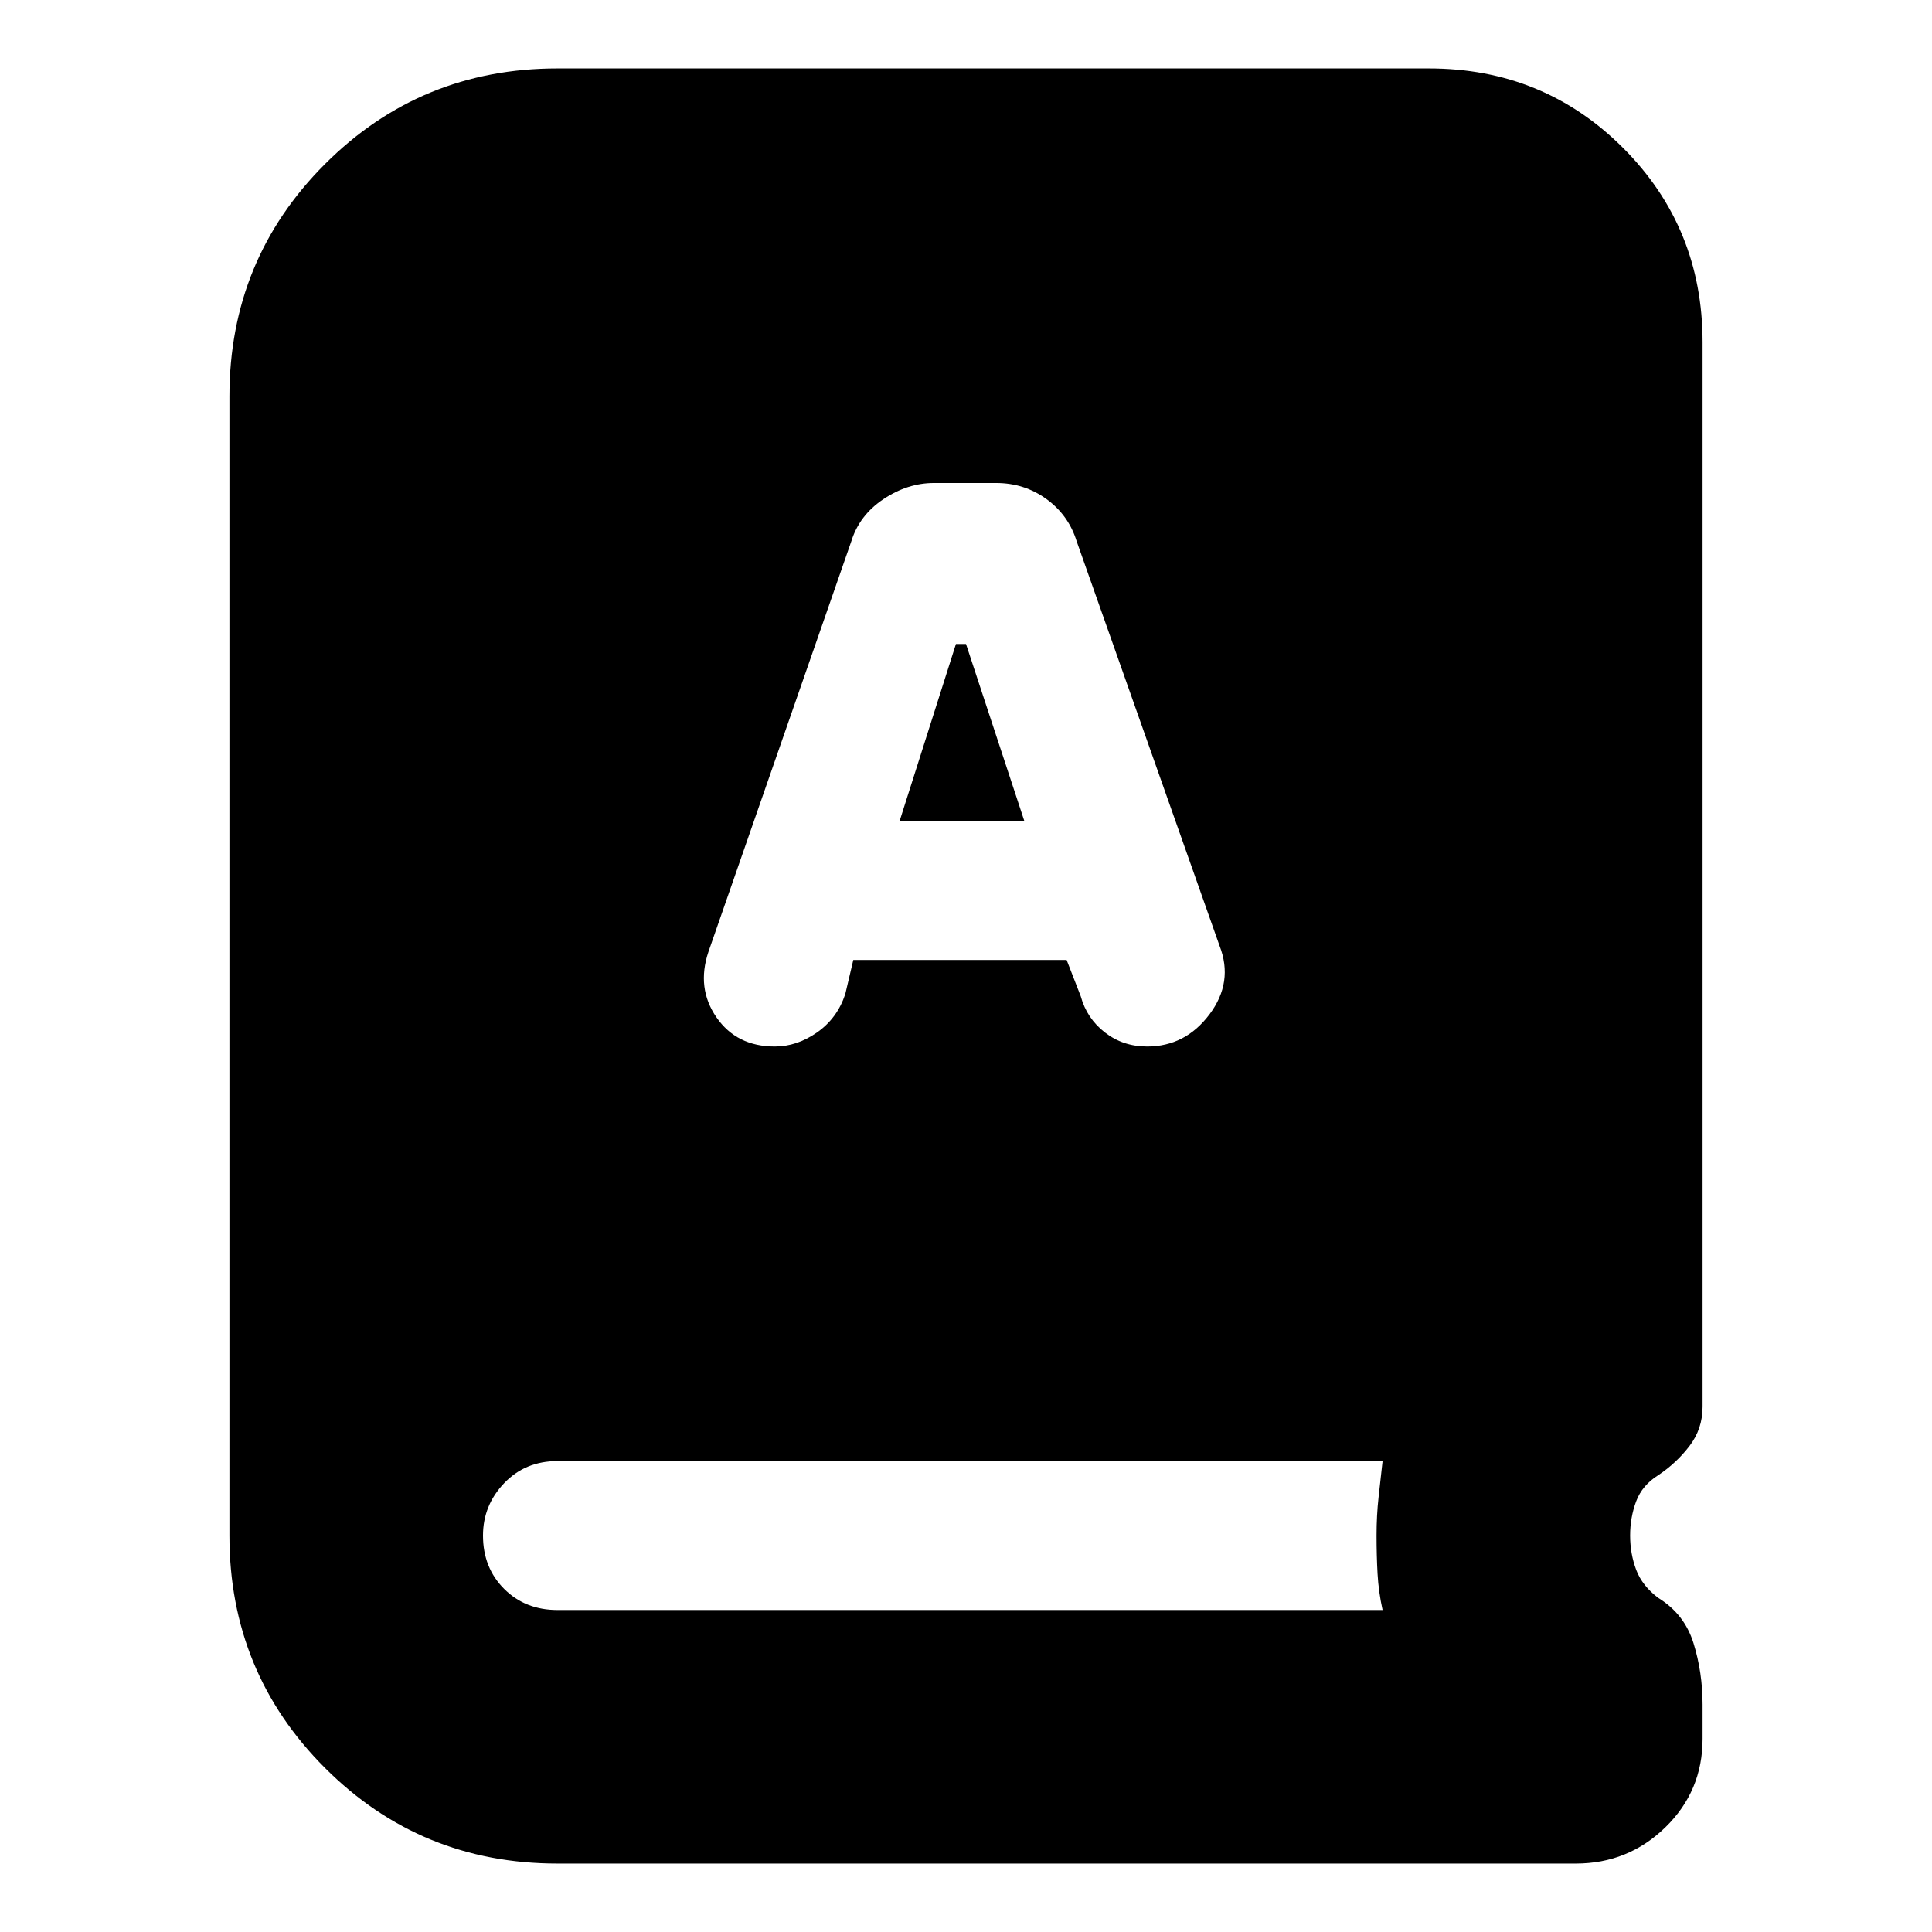 <svg xmlns="http://www.w3.org/2000/svg" height="24" viewBox="0 -960 960 960" width="24"><path d="M277-34q-68 0-115.5-47.5T114-197v-566q0-68 47.5-115.5T277-926h433q57 0 96.5 39.5T846-790v529q0 11-6.5 19.5T824-227q-8 5-11 13t-3 17q0 9 3 17t11 14q13 8 17.5 22.5T846-113v17q0 26-18.5 44T783-34H277Zm147-449h106l7 18q3 11 12 18t21 7q19 0 31-16t5-34l-71-201q-4-13-15-21t-25-8h-31q-13 0-25 8t-16 21l-71 204q-6 18 4 32.5t29 14.5q11 0 21-7t14-19l4-17Zm23-69 28-88h5l29 88h-62ZM277-160h410q-2-9-2.5-18t-.5-19q0-10 1-19l2-18H277q-16 0-26.5 11T240-197q0 16 10.5 26.5T277-160Z"/></svg>